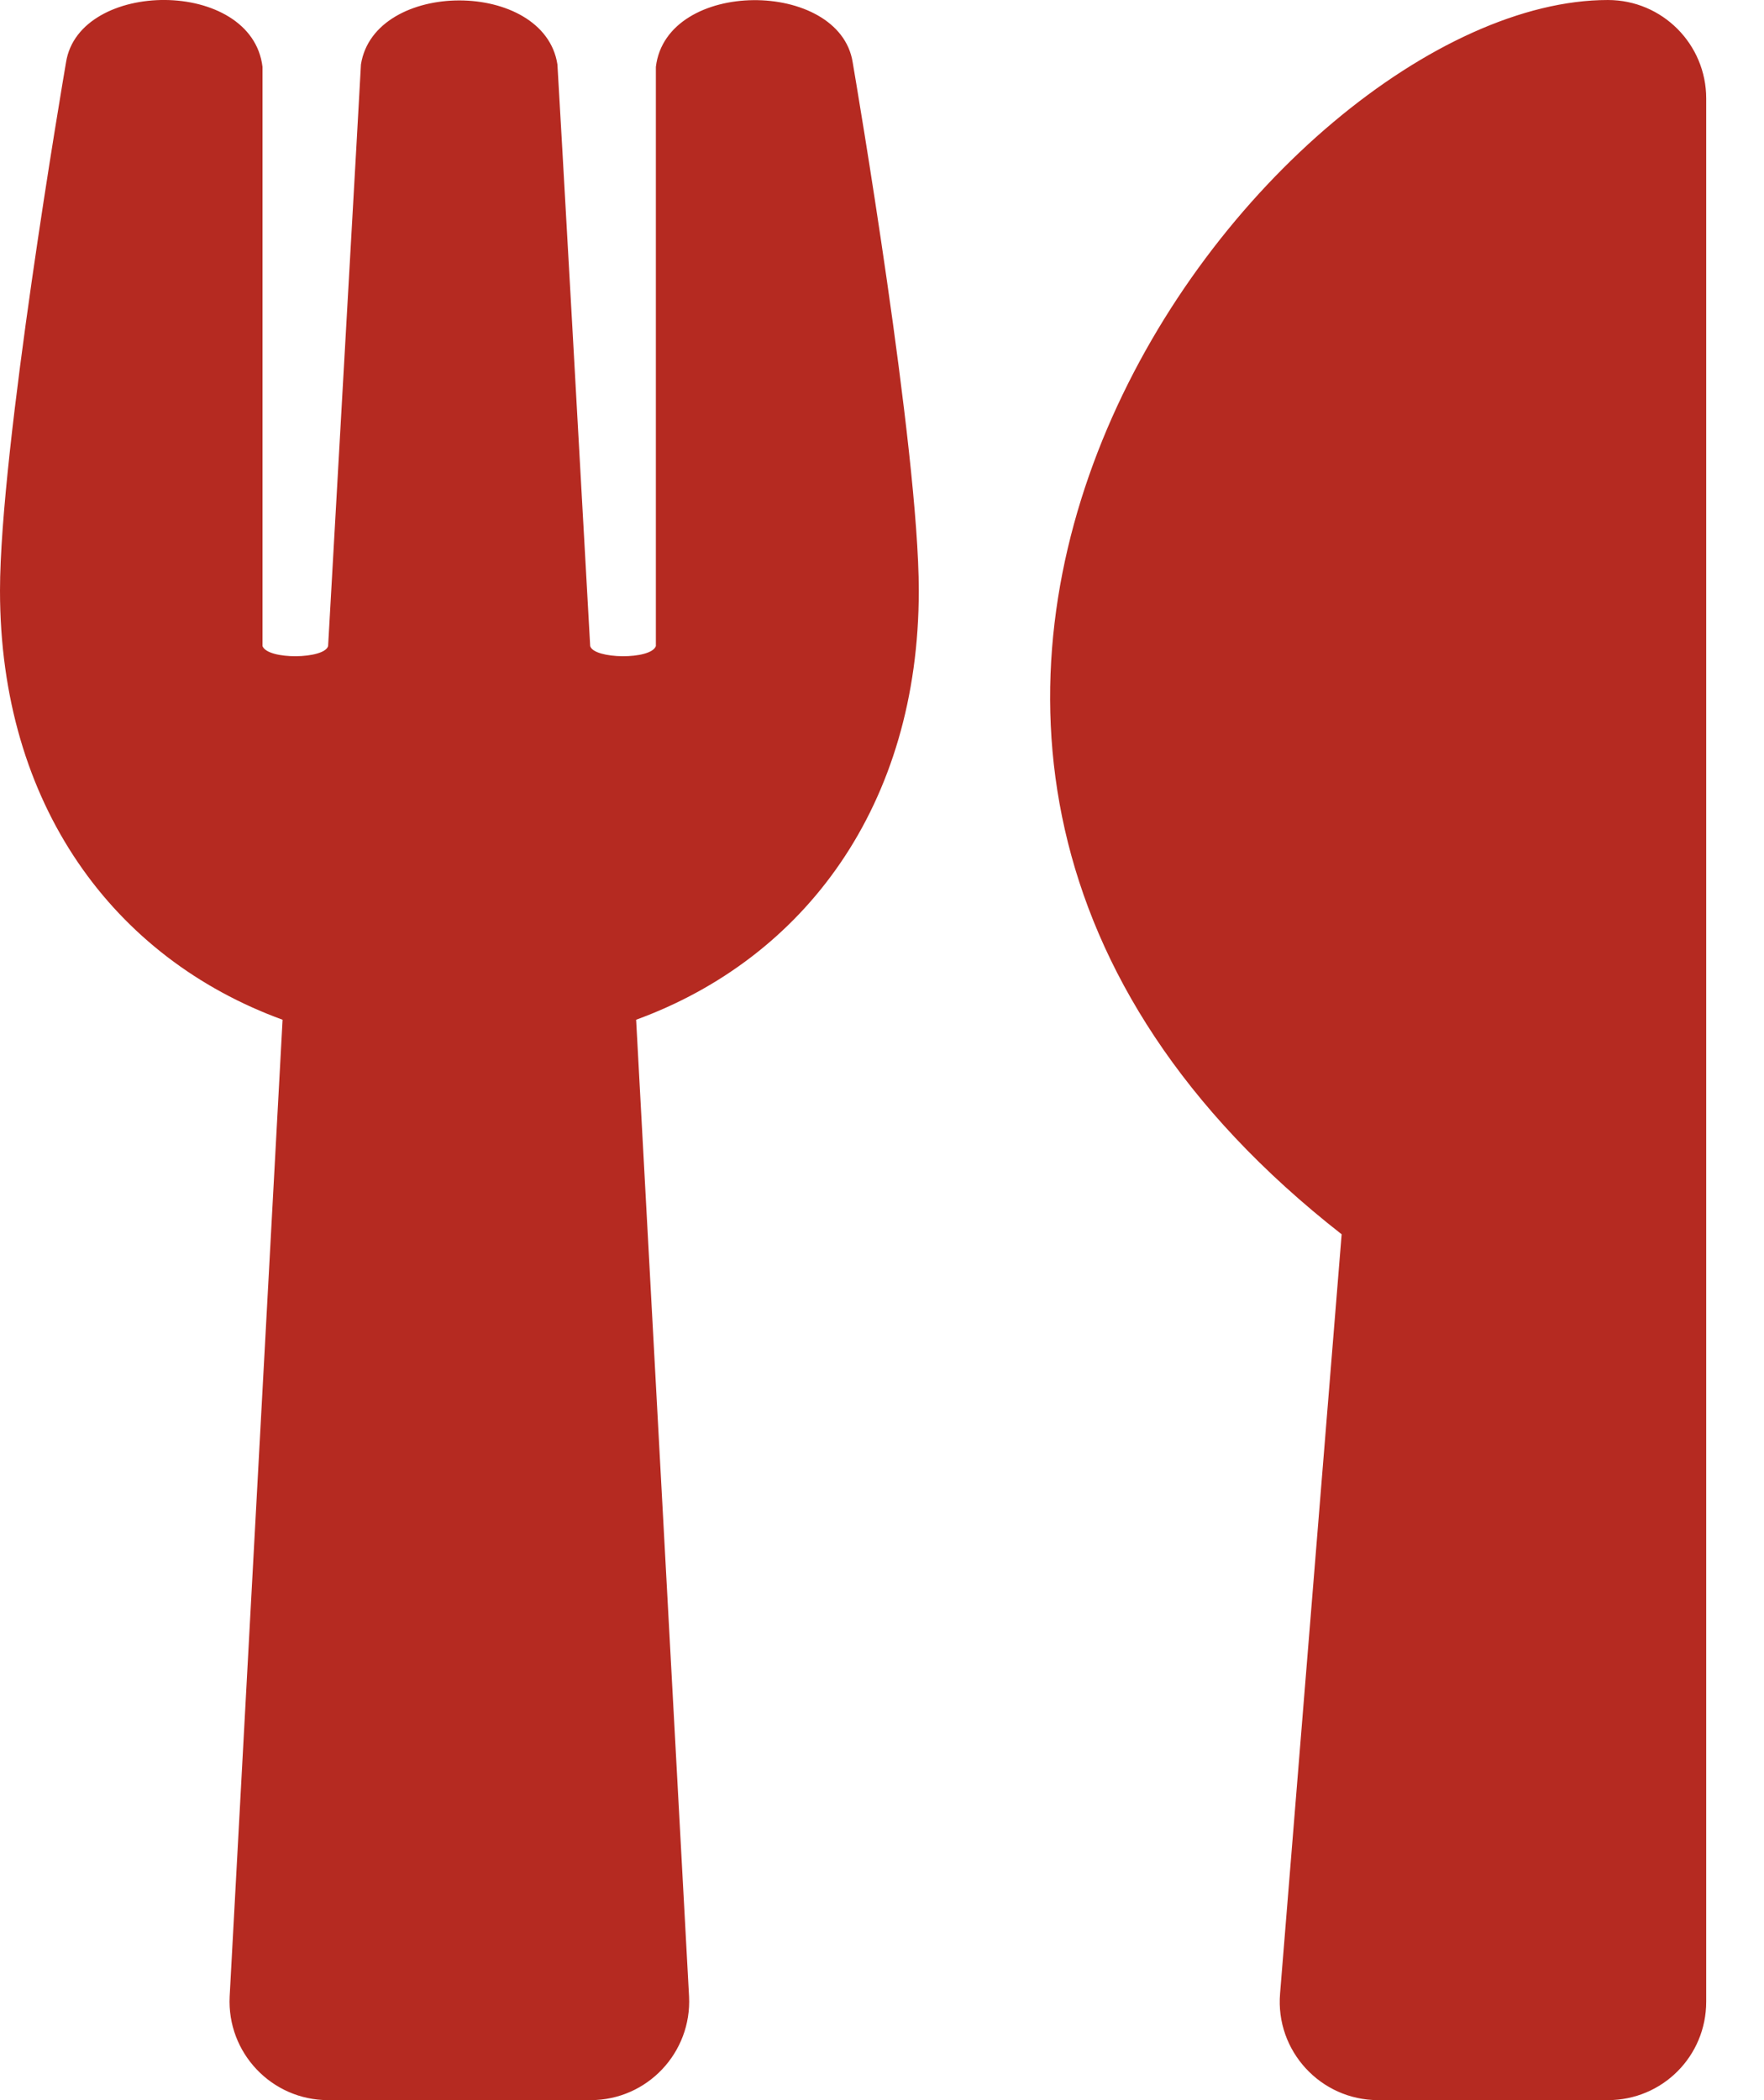 <svg width="21" height="25" viewBox="0 0 21 25" fill="none" xmlns="http://www.w3.org/2000/svg">
<path d="M10.151 0.742C10.19 0.972 10.938 5.357 10.938 7.031C10.938 9.585 9.58 11.406 7.573 12.139L8.203 23.765C8.237 24.434 7.705 25 7.031 25H3.906C3.237 25 2.7 24.439 2.734 23.765L3.364 12.139C1.353 11.406 0 9.58 0 7.031C0 5.352 0.747 0.972 0.786 0.742C0.942 -0.249 2.998 -0.264 3.125 0.796V7.691C3.188 7.857 3.862 7.847 3.906 7.691C3.975 6.455 4.292 0.894 4.297 0.767C4.458 -0.249 6.479 -0.249 6.636 0.767C6.646 0.899 6.958 6.455 7.026 7.691C7.07 7.847 7.749 7.857 7.808 7.691V0.796C7.935 -0.259 9.995 -0.249 10.151 0.742ZM15.972 14.693L15.239 23.73C15.181 24.414 15.723 25 16.406 25H19.141C19.79 25 20.312 24.478 20.312 23.828V1.172C20.312 0.527 19.79 6.9796e-05 19.141 6.9796e-05C15.112 6.9796e-05 8.33 8.716 15.972 14.693Z" fill="#B52A21"/>
</svg>
